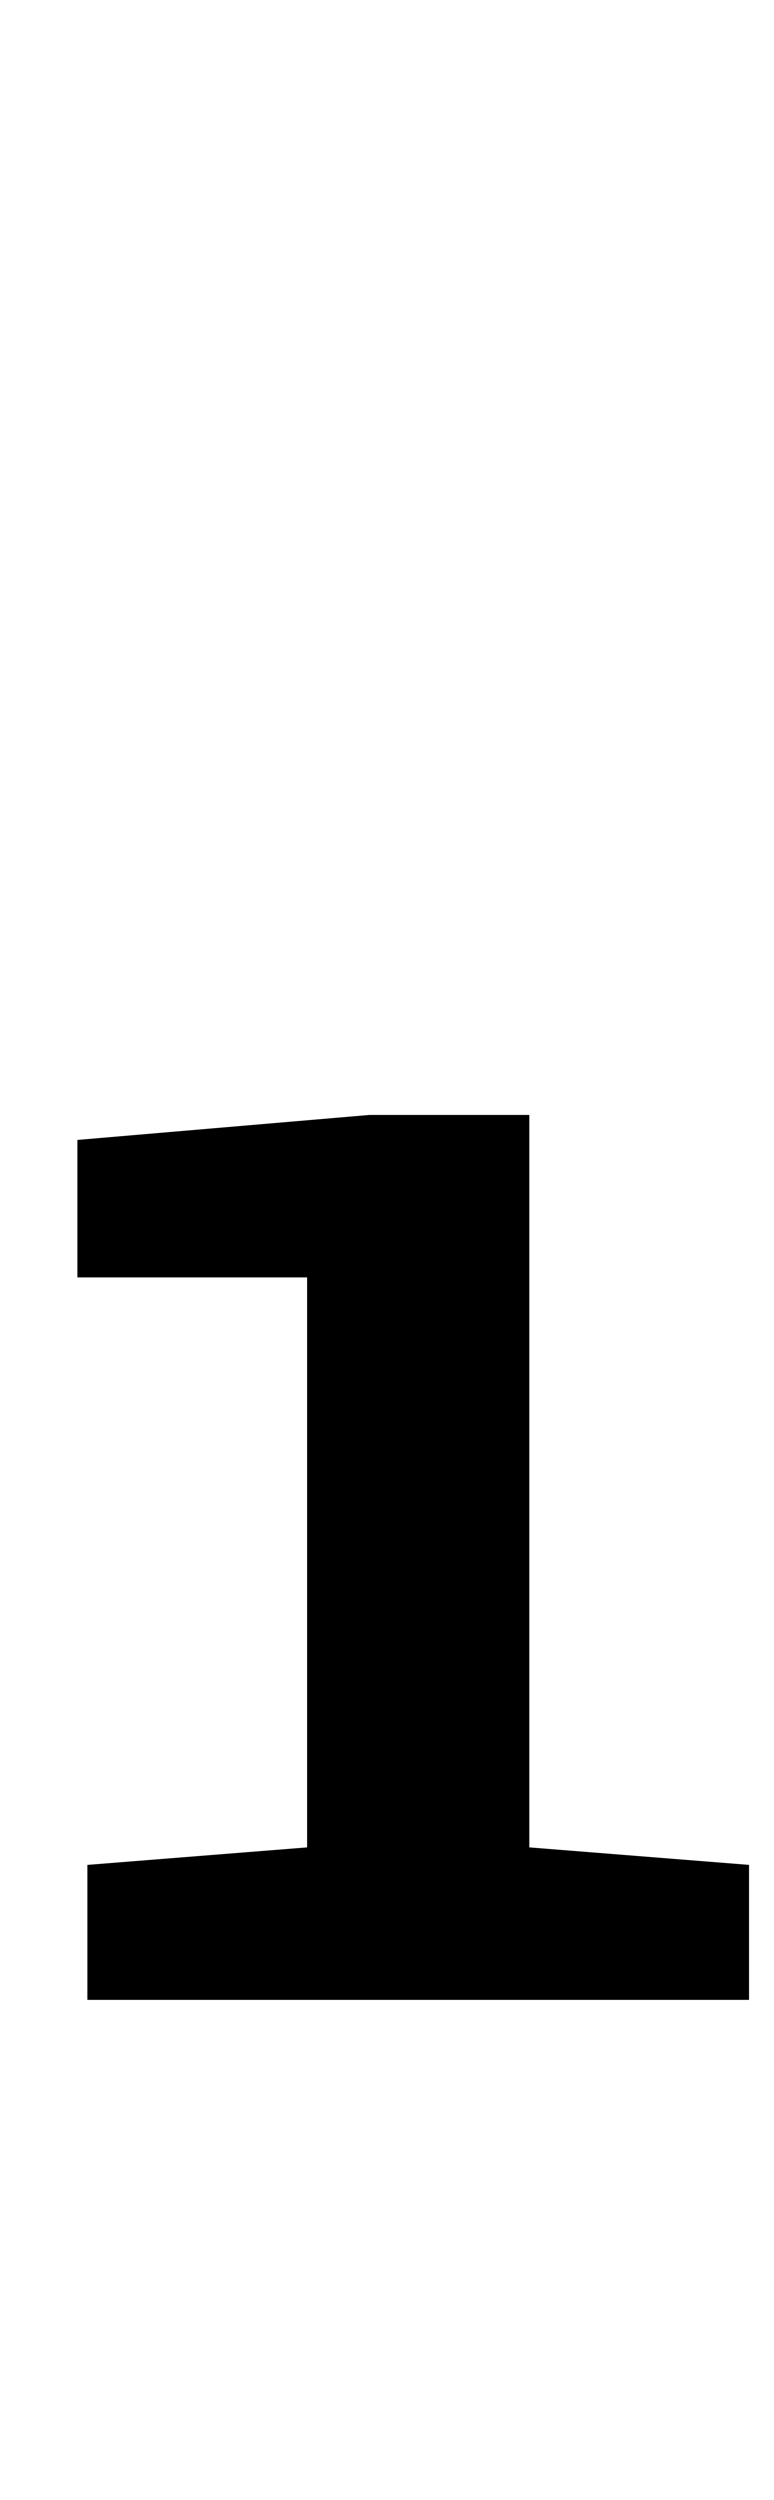 <?xml version="1.0" standalone="no"?>
<!DOCTYPE svg PUBLIC "-//W3C//DTD SVG 1.1//EN" "http://www.w3.org/Graphics/SVG/1.1/DTD/svg11.dtd" >
<svg xmlns="http://www.w3.org/2000/svg" xmlns:xlink="http://www.w3.org/1999/xlink" version="1.1" viewBox="-10 0 310 1000">
  <g transform="matrix(1 0 0 -1 0 800)">
   <path fill="currentColor"
d="M21 0zM25 54l88 7v228h-92v55l117 10h64v-293l88 -7v-54h-265v54z" />
  </g>

</svg>
